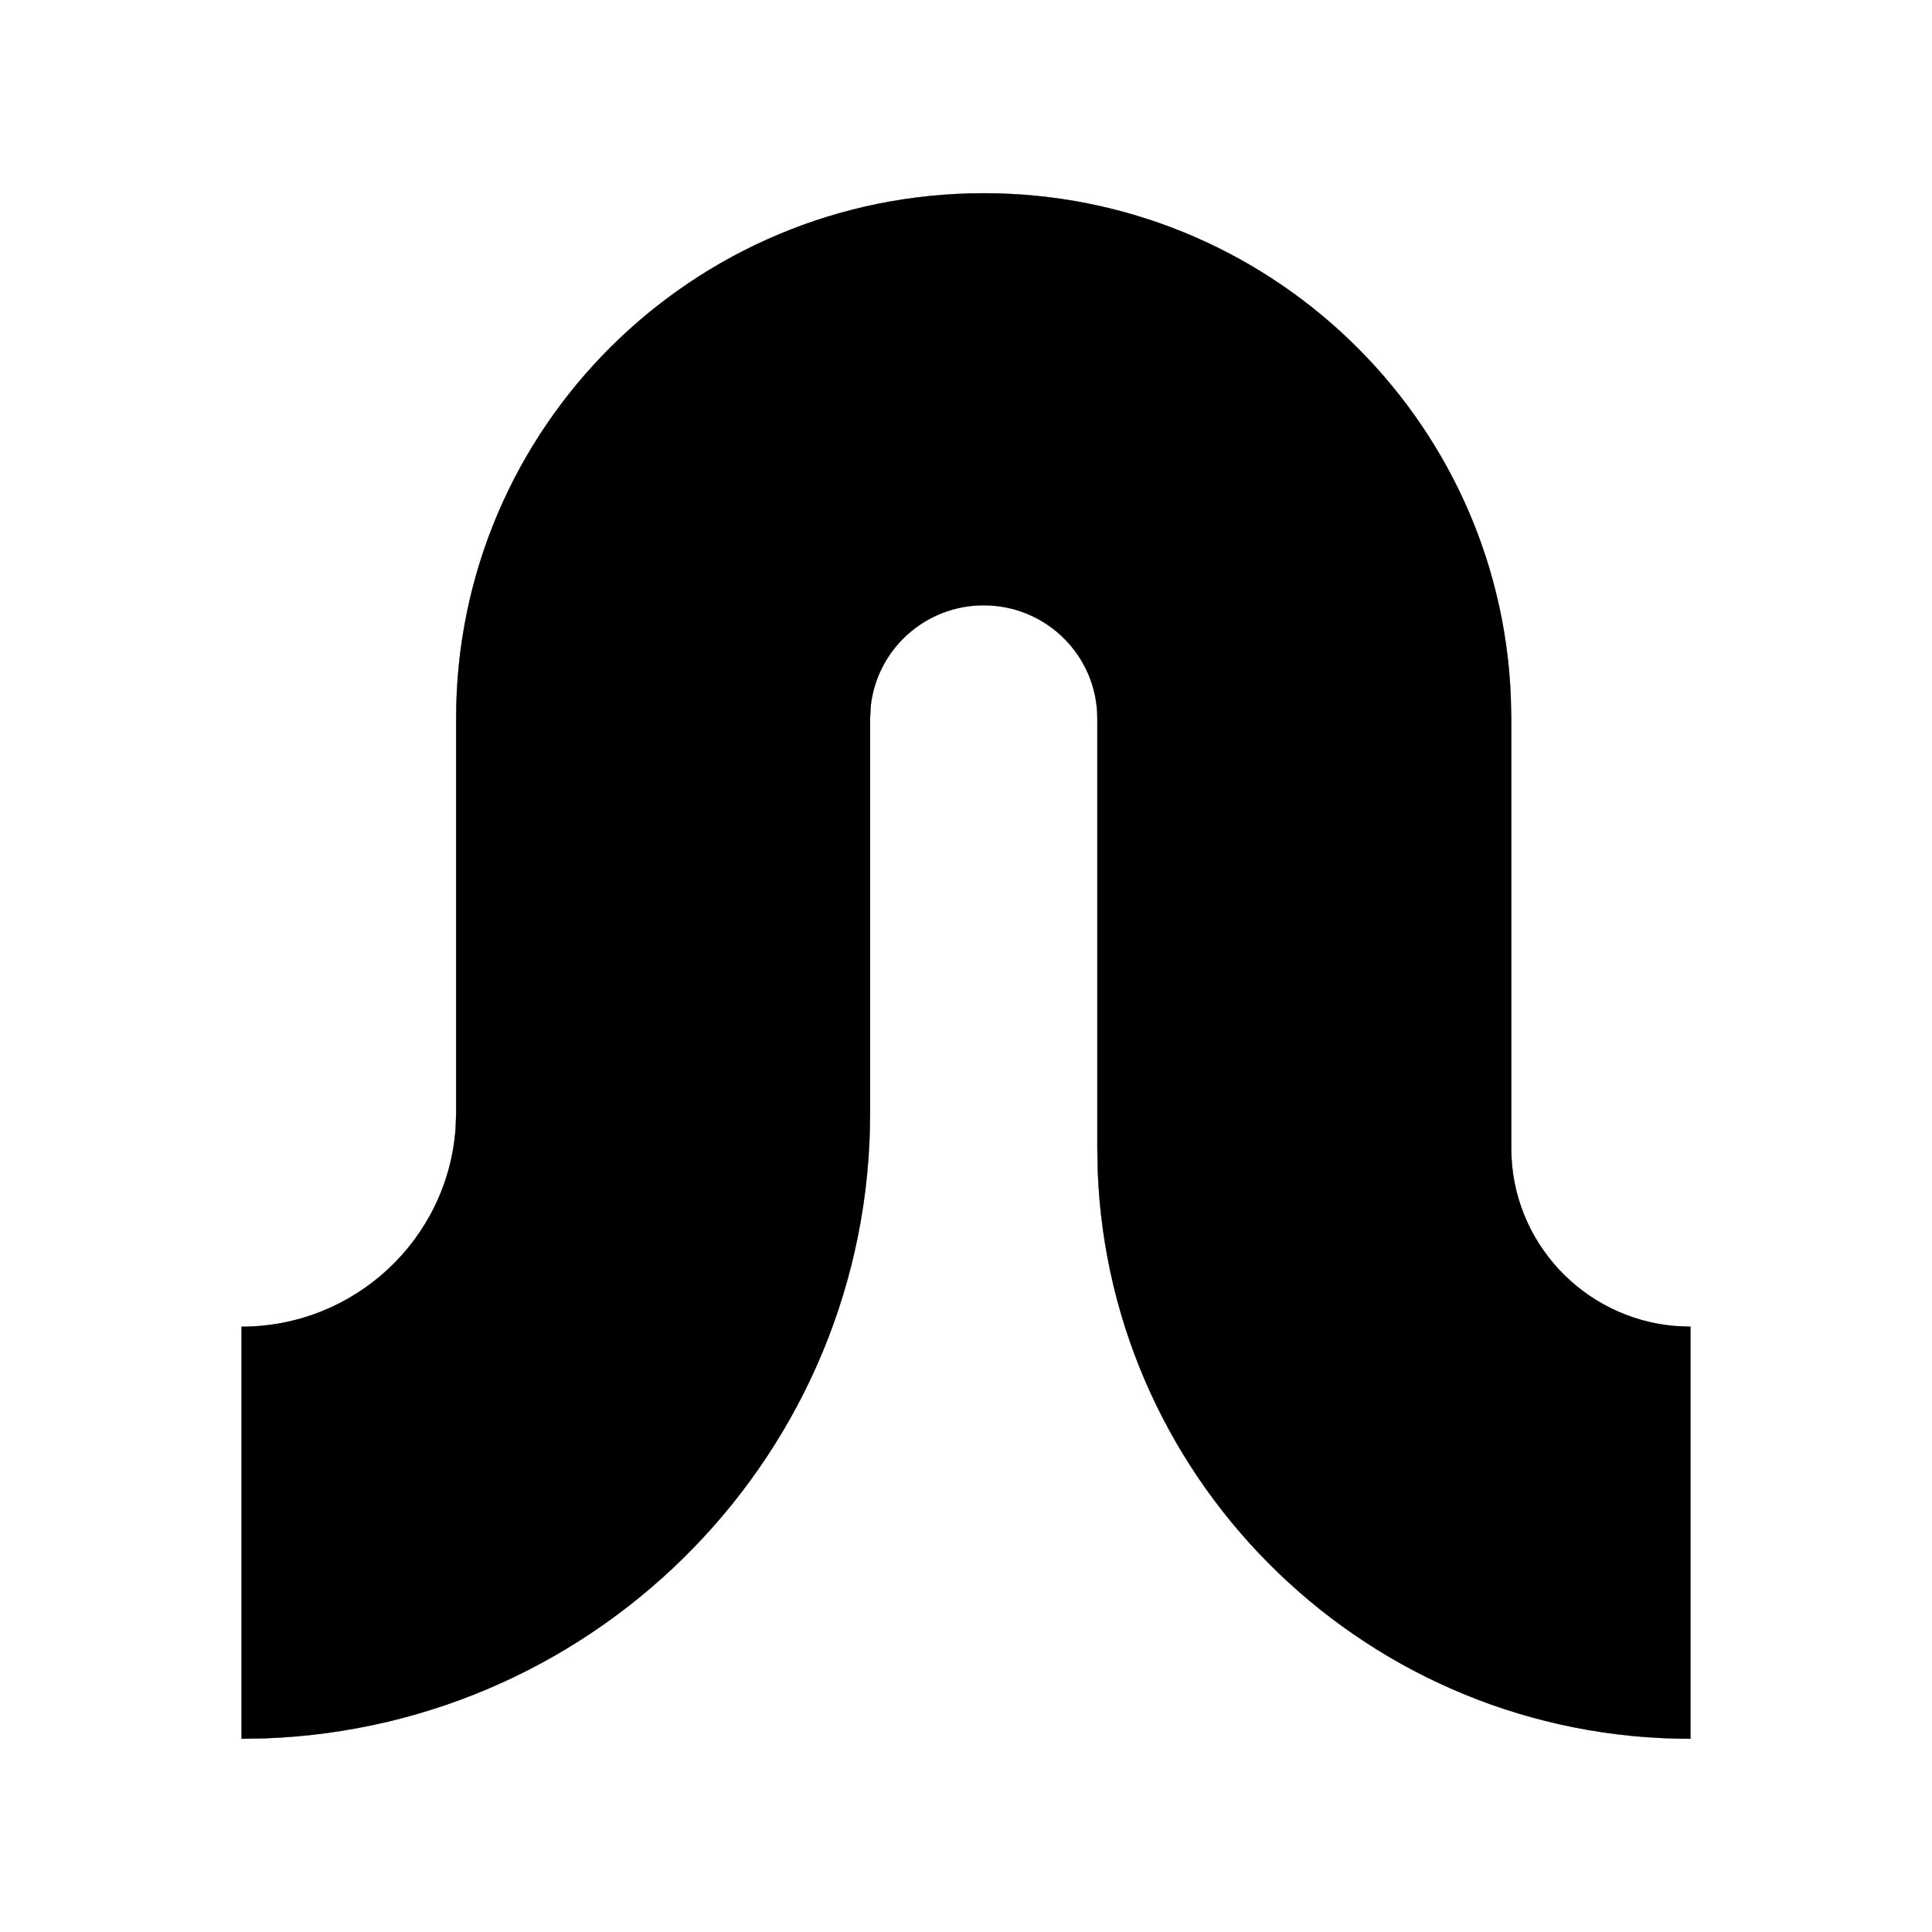 <?xml version="1.0" encoding="utf-8"?>
<svg  version="1.1" width="40px" height="40px" viewBox="0 0 40 40" xmlns="http://www.w3.org/2000/svg" xmlns:xlink="http://www.w3.org/1999/xlink" size="160" class="css-1dk0tk5">
<defs><path d="M20.367,4 C26.245,4 31.038,8.622 31.28,14.415 L31.29,14.875 L31.29,23.773 C31.29,25.706 32.781,27.292 34.68,27.453 L35,27.467 L35,36 C28.375,36 22.975,30.777 22.727,24.242 L22.718,23.773 L22.718,14.875 C22.718,13.582 21.665,12.533 20.367,12.533 C19.154,12.533 18.156,13.447 18.028,14.62 L18.015,14.875 L18.015,23.043 C18.015,30.036 12.45,35.736 5.488,35.991 L5,36 L5,27.467 C7.347,27.467 9.269,25.655 9.432,23.359 L9.443,23.043 L9.443,14.875 C9.443,8.869 14.334,4 20.367,4 Z" id="rollercoaster-path-1"></path><filter x="-50.0%" y="-46.9%" width="200.0%" height="193.8%" filterUnits="objectBoundingBox" id="rollercoaster-filter-2"><feOffset dx="0" dy="0" in="SourceAlpha" result="shadowOffsetOuter1"></feOffset><feGaussianBlur stdDeviation="5" in="shadowOffsetOuter1" result="shadowBlurOuter1"></feGaussianBlur><feColorMatrix values="0 0 0 0 1   0 0 0 0 0.366   0 0 0 0 0  0 0 0 1 0" type="matrix" in="shadowBlurOuter1"></feColorMatrix></filter><filter x="-36.7%" y="-34.4%" width="173.3%" height="168.8%" filterUnits="objectBoundingBox" id="rollercoaster-filter-3"><feMorphology radius="1" operator="erode" in="SourceAlpha" result="shadowSpreadInner1"></feMorphology><feGaussianBlur stdDeviation="0.5" in="shadowSpreadInner1" result="shadowBlurInner1"></feGaussianBlur><feOffset dx="0" dy="0" in="shadowBlurInner1" result="shadowOffsetInner1"></feOffset><feComposite in="shadowOffsetInner1" in2="SourceAlpha" operator="arithmetic" k2="-1" k3="1" result="shadowInnerInner1"></feComposite><feColorMatrix values="0 0 0 0 1   0 0 0 0 0.99   0 0 0 0 0.225  0 0 0 1 0" type="matrix" in="shadowInnerInner1"></feColorMatrix></filter></defs><g stroke="none" stroke-width="1" fill="none" fill-rule="evenodd"><g fill-rule="nonzero"><use fill="black" fill-opacity="1" filter="url(#rollercoaster-filter-2)" xlink:href="#rollercoaster-path-1"></use><use fill="#FFFFC1" xlink:href="#rollercoaster-path-1"></use><use fill="black" fill-opacity="1" filter="url(#rollercoaster-filter-3)" xlink:href="#rollercoaster-path-1"></use></g></g></svg>